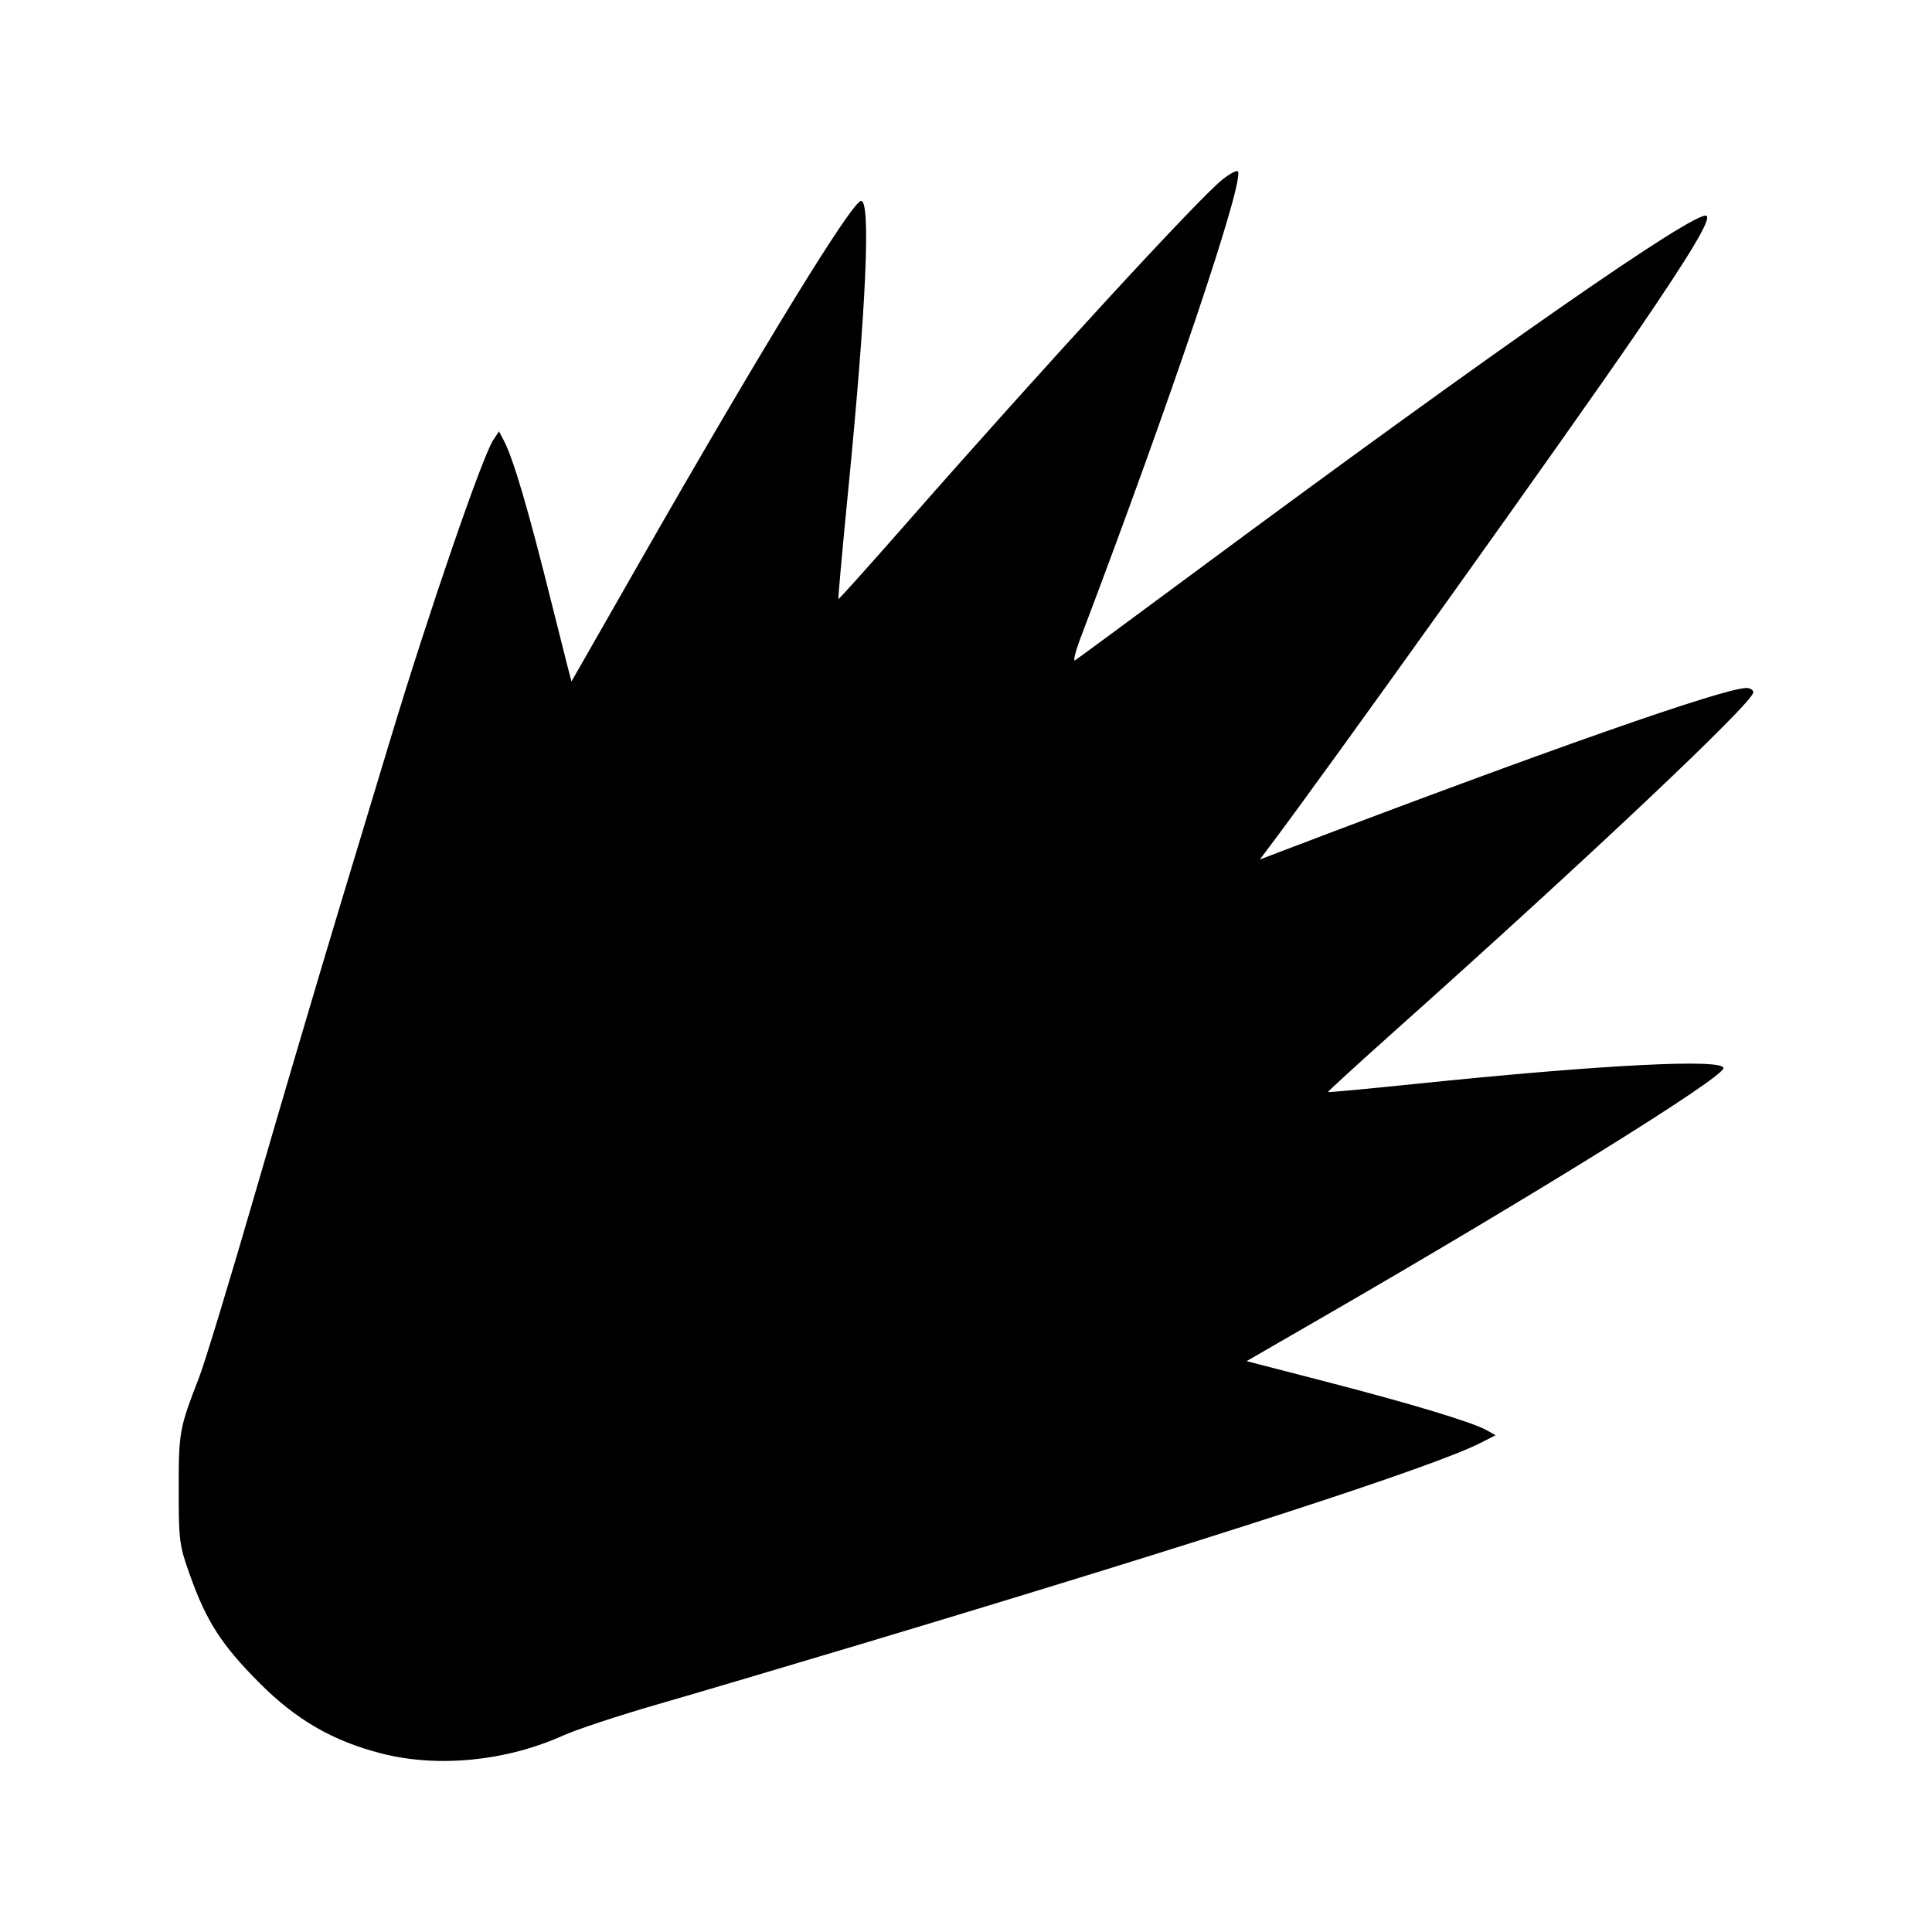 <?xml version="1.0" encoding="UTF-8" standalone="no"?>
<!-- Created with Inkscape (http://www.inkscape.org/) -->

<svg
   xmlns:dc="http://purl.org/dc/elements/1.1/"
   xmlns:cc="http://creativecommons.org/ns#"
   xmlns:rdf="http://www.w3.org/1999/02/22-rdf-syntax-ns#"
   xmlns:svg="http://www.w3.org/2000/svg"
   xmlns="http://www.w3.org/2000/svg"
   xmlns:sodipodi="http://sodipodi.sourceforge.net/DTD/sodipodi-0.dtd"
   xmlns:inkscape="http://www.inkscape.org/namespaces/inkscape"
   width="1000"
   height="1000"
   id="svg4955"
   version="1.1"
   inkscape:version="0.48.4 r9939"
   sodipodi:docname="spark.svg">
  <defs
     id="defs5498" />
  <sodipodi:namedview
     inkscape:window-height="1056"
     inkscape:window-width="1920"
     inkscape:pageshadow="2"
     inkscape:pageopacity="0.0"
     borderopacity="1.0"
     bordercolor="#666666"
     pagecolor="#ffffff"
     id="base"
     showgrid="false"
     showguides="false"
     inkscape:guide-bbox="true"
     inkscape:zoom="0.53319984"
     inkscape:cx="534.38646"
     inkscape:cy="605.56508"
     inkscape:window-x="0"
     inkscape:window-y="24"
     inkscape:current-layer="g9397"
     inkscape:window-maximized="1">
    <sodipodi:guide
       orientation="0,1"
       position="189.444,479.262"
       id="guide7179" />
    <sodipodi:guide
       orientation="1,0"
       position="429.572,650.941"
       id="guide7232" />
    <sodipodi:guide
       orientation="0,1"
       position="423.857,718.769"
       id="guide7234" />
    <sodipodi:guide
       orientation="0,1"
       position="407.211,603.487"
       id="guide7236" />
    <sodipodi:guide
       orientation="1,0"
       position="330.688,603.487"
       id="guide7238" />
    <sodipodi:guide
       orientation="1,0"
       position="526.716,603.487"
       id="guide7240" />
    <sodipodi:guide
       orientation="0,1"
       position="429.572,709.079"
       id="guide7242" />
    <sodipodi:guide
       orientation="0,1"
       position="429.572,618.891"
       id="guide7244" />
    <sodipodi:guide
       orientation="1,0"
       position="421.621,644.233"
       id="guide7246" />
    <sodipodi:guide
       orientation="1,0"
       position="370.689,649.202"
       id="guide7248" />
    <sodipodi:guide
       orientation="1,0"
       position="377.397,646.469"
       id="guide7250" />
    <sodipodi:guide
       orientation="0,1"
       position="401.994,699.638"
       id="guide7252" />
    <sodipodi:guide
       orientation="0,1"
       position="402.739,694.42"
       id="guide7254" />
    <sodipodi:guide
       orientation="0,1"
       position="412.677,632.805"
       id="guide7258" />
    <sodipodi:guide
       orientation="0,1"
       position="421.621,626.096"
       id="guide7260" />
    <sodipodi:guide
       orientation="1,0"
       position="469.572,641.5"
       id="guide7262" />
    <sodipodi:guide
       orientation="1,0"
       position="390.565,658.147"
       id="guide7264" />
    <sodipodi:guide
       orientation="1,0"
       position="384.105,643.24"
       id="guide7266" />
    <sodipodi:guide
       orientation="1,0"
       position="407.46,632.805"
       id="guide7268" />
    <sodipodi:guide
       orientation="0,1"
       position="562.25,301.75"
       id="guide9656" />
    <sodipodi:guide
       orientation="0,1"
       position="304.625,414.062"
       id="guide9658" />
    <sodipodi:guide
       orientation="0,1"
       position="574.5,288.25"
       id="guide9660" />
    <sodipodi:guide
       orientation="0,1"
       position="274,595.875"
       id="guide9707" />
    <sodipodi:guide
       orientation="0,1"
       position="278.41,505.929"
       id="guide9709" />
  </sodipodi:namedview>
  <g
     inkscape:groupmode="layer"
     id="layer13"
     inkscape:label="Layer#1">
    <g
       id="g9397"
       transform="translate(38.075,310.119)">
      <path
         style="fill:#000000"
         d="M 159.247,597.441 C 133.986,590.945 115.205,580.049 95.973,560.733 76.682,541.357 68.823,529.166 60.341,505.457 c -5.637,-15.754 -5.921,-17.908 -5.921,-44.88 0,-29.589 0.324,-31.365 10.506,-57.608 3.023,-7.791 16.208,-51.139 29.3,-96.328 13.092,-45.189 33.187,-113.185 44.655,-151.103 11.468,-37.917 22.775,-75.315 25.127,-83.107 19.586,-64.885 47.464,-145.986 53.184,-154.716 l 3.001,-4.579 2.533,4.835 c 4.907,9.365 12.506,35.164 24.357,82.686 3.756,15.063 7.686,30.666 8.732,34.673 l 1.903,7.286 35.455,-62.061 C 355.958,-129.342 402.977,-206.036 407.622,-206.127 c 5.107,-0.1 2.639,55.224 -6.694,150.018 -3.011,30.589 -5.281,55.81 -5.044,56.047 0.237,0.237 15.843,-17.14 34.68,-38.617 70.539,-80.425 151.695,-168.708 164.117,-178.53 3.741,-2.958 7.305,-4.876 7.92,-4.261 3.936,3.936 -34.651,118.46 -81.392,241.565 -2.678,7.055 -3.959,12.263 -2.845,11.575 1.114,-0.688 29.775,-21.807 63.691,-46.93 C 735.427,-128.869 839.979,-201.635 845.203,-198.406 c 2.584,1.597 -8.192,19.622 -36.369,60.833 -35.273,51.588 -160.413,226.726 -190.204,266.197 l -4.633,6.138 12.029,-4.582 c 136.323,-51.932 228.23,-84.19 239.867,-84.19 1.946,0 3.538,1.021 3.538,2.269 0,5.114 -84.841,85.253 -184.563,174.333 -19.77,17.66 -35.791,32.301 -35.602,32.535 0.189,0.234 20.267,-1.635 44.619,-4.153 97.536,-10.087 161.595,-13.32 160.058,-8.078 -1.702,5.806 -98.053,65.622 -207.723,128.957 l -39.054,22.554 40.943,10.587 c 44.186,11.425 75.982,21.029 83.32,25.168 l 4.601,2.595 -7.876,4.018 c -24.13,12.31 -139.846,49.873 -321.475,104.356 -37.917,11.374 -85.09,25.343 -104.828,31.041 -19.738,5.699 -41.468,12.877 -48.29,15.953 -29.621,13.353 -65.022,16.85 -94.313,9.318 z"
         id="path9941"
         inkscape:connector-curvature="0" />
    </g>
  </g>
</svg>
